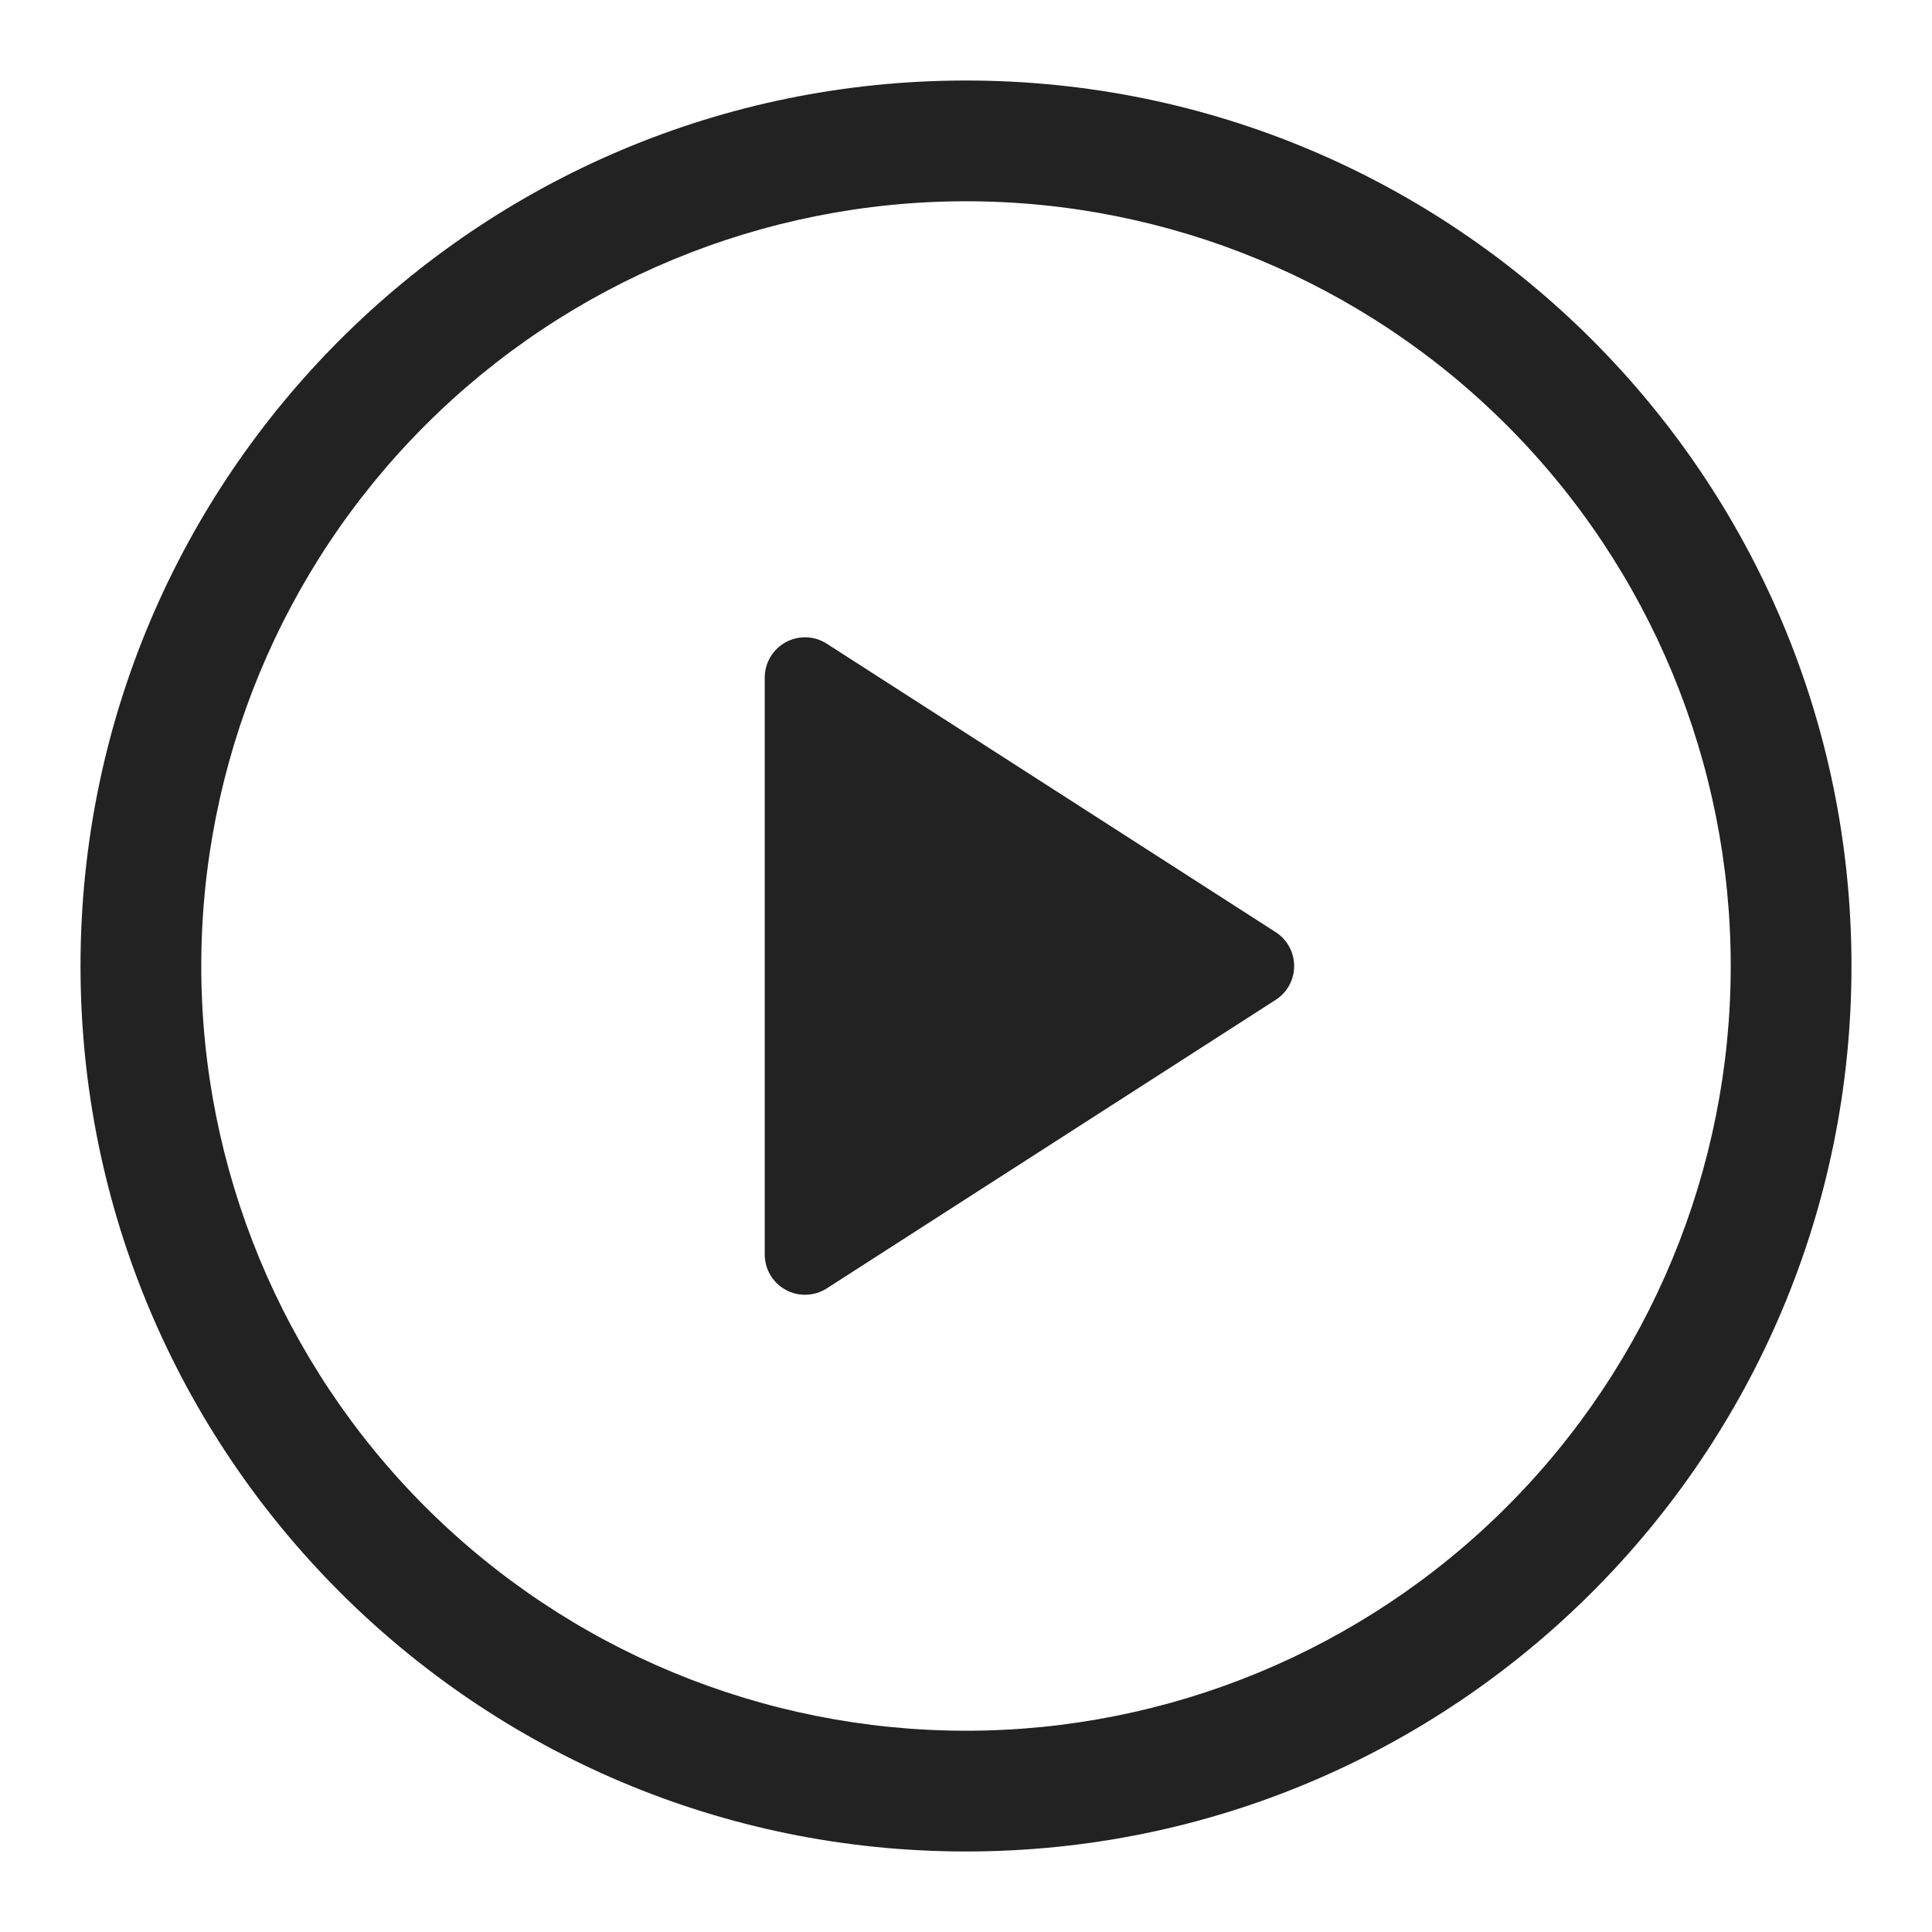 <svg width="40" height="40" viewBox="0 0 40 40" fill="none" xmlns="http://www.w3.org/2000/svg">
<path d="M15.833 25.973V14.027C15.834 13.877 15.874 13.73 15.95 13.602C16.027 13.474 16.136 13.368 16.268 13.296C16.399 13.225 16.547 13.19 16.696 13.195C16.846 13.2 16.991 13.246 17.117 13.327L26.41 19.298C26.528 19.374 26.625 19.477 26.692 19.6C26.759 19.723 26.794 19.86 26.794 20C26.794 20.14 26.759 20.277 26.692 20.4C26.625 20.523 26.528 20.626 26.41 20.702L17.117 26.675C16.991 26.756 16.846 26.801 16.696 26.806C16.547 26.812 16.399 26.777 16.268 26.705C16.136 26.634 16.027 26.528 15.95 26.4C15.874 26.271 15.834 26.125 15.833 25.975V25.973Z" fill="#222222"/>
<path d="M1.667 20C1.667 9.875 9.875 1.667 20 1.667C30.125 1.667 38.333 9.875 38.333 20C38.333 30.125 30.125 38.333 20 38.333C9.875 38.333 1.667 30.125 1.667 20ZM20 4.167C15.801 4.167 11.774 5.835 8.804 8.804C5.835 11.773 4.167 15.801 4.167 20C4.167 24.199 5.835 28.227 8.804 31.196C11.774 34.165 15.801 35.833 20 35.833C24.199 35.833 28.227 34.165 31.196 31.196C34.165 28.227 35.833 24.199 35.833 20C35.833 15.801 34.165 11.773 31.196 8.804C28.227 5.835 24.199 4.167 20 4.167Z" fill="#222222"/>
</svg>

